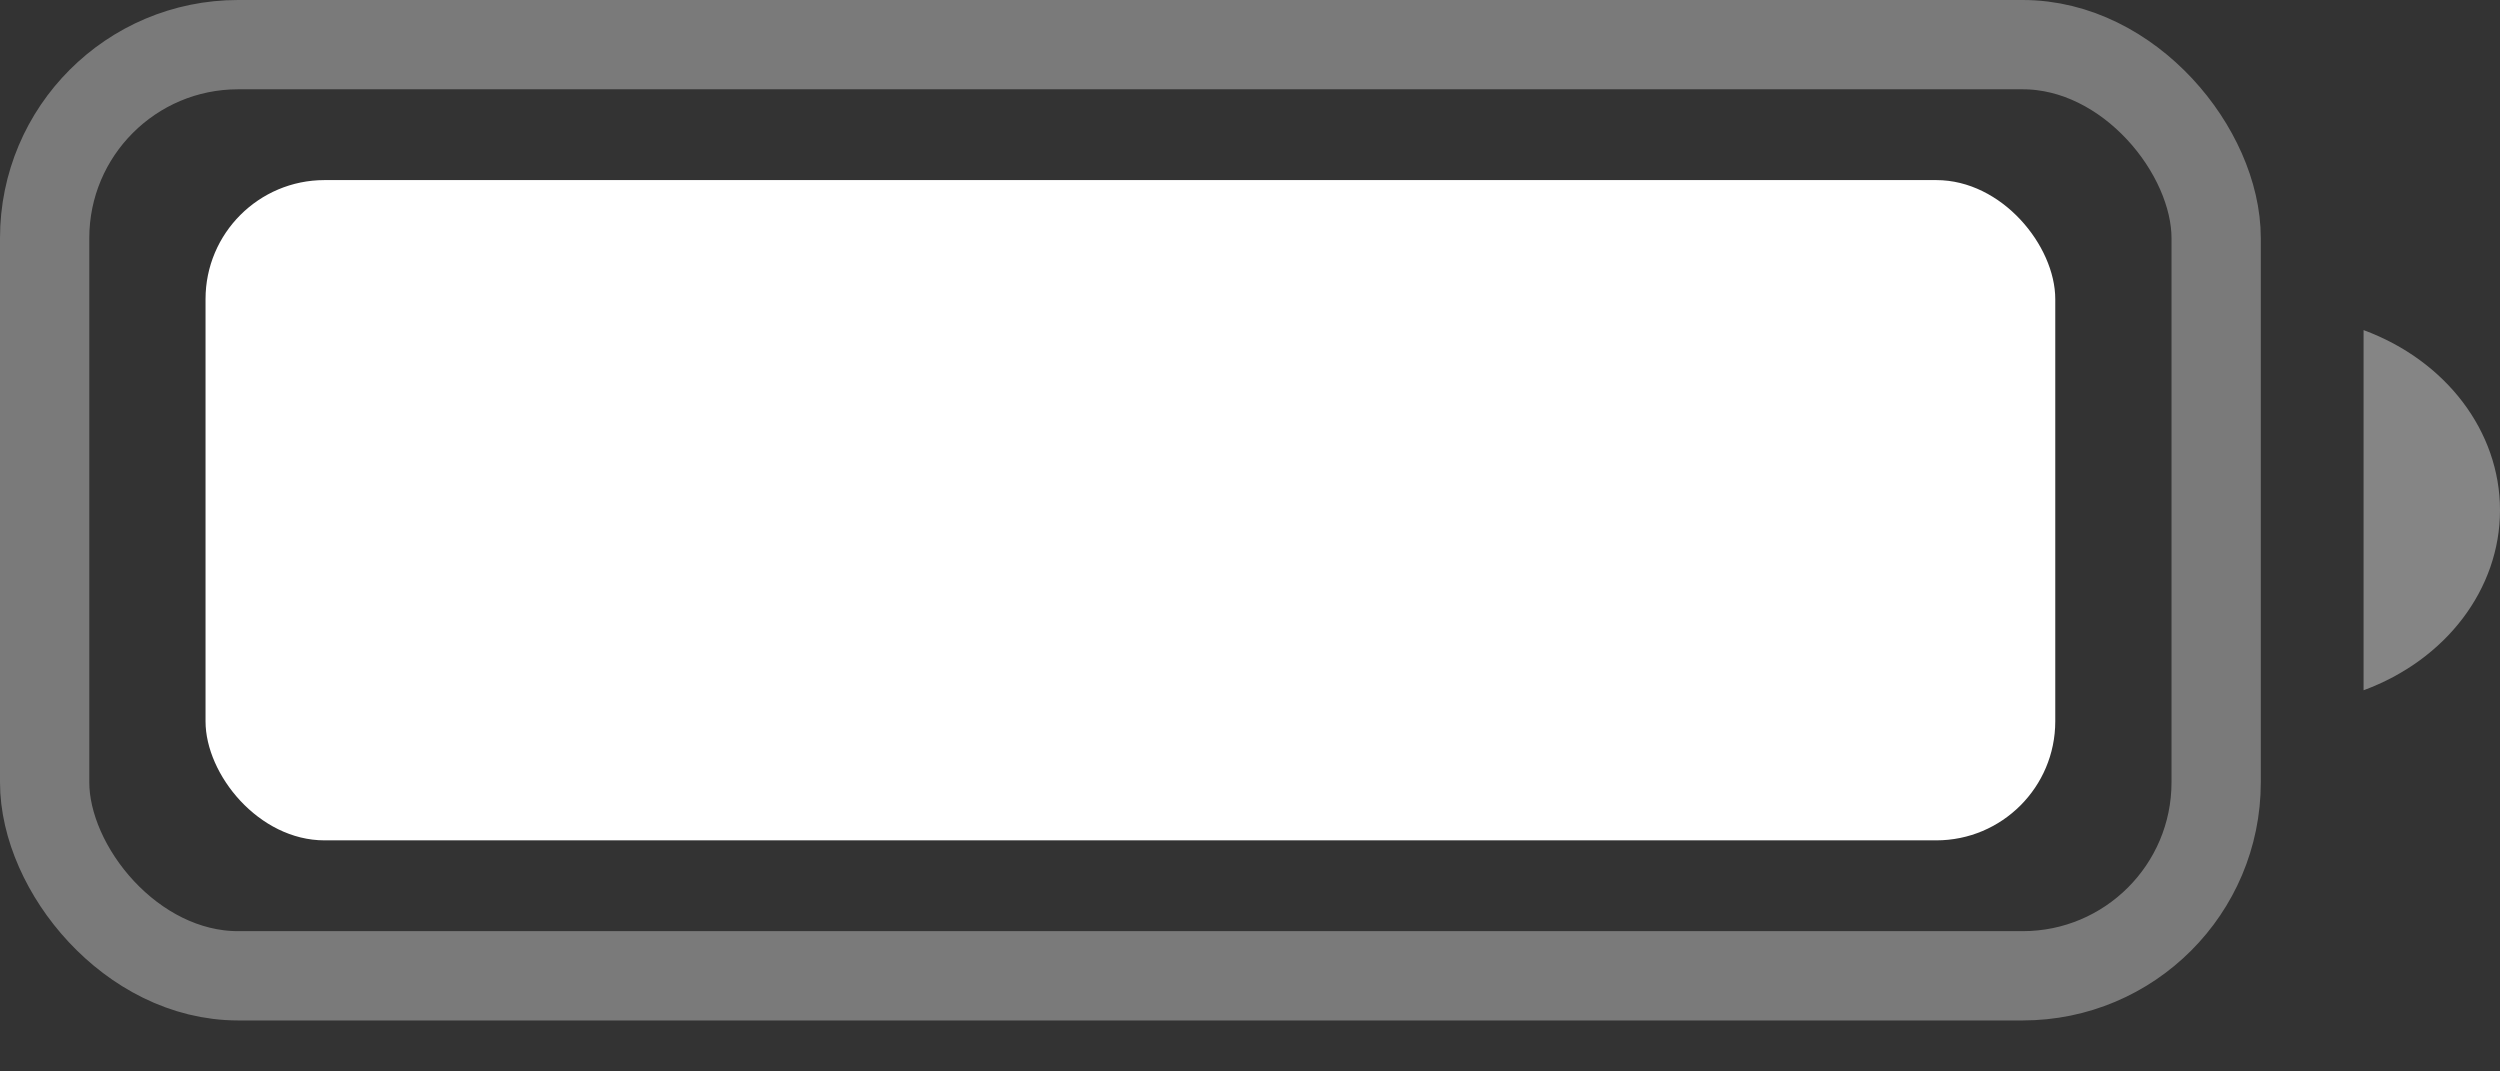 <svg width="28" height="12" viewBox="0 0 28 12" fill="none" xmlns="http://www.w3.org/2000/svg">
<rect x="0" y="0" width="28" height="12" fill="#333333" stroke="none"/>
<rect opacity="0.35" x="0.5" y="0.5" width="24.321" height="10.429" rx="2.167" stroke="white"/>
<path opacity="0.4" d="M26.472 3.697V7.731C27.398 7.39 28 6.595 28 5.714C28 4.834 27.398 4.039 26.472 3.697Z" fill="white"/>
<rect x="2.302" y="2.017" width="20.717" height="7.395" rx="1.333" fill="white"/>
</svg>
